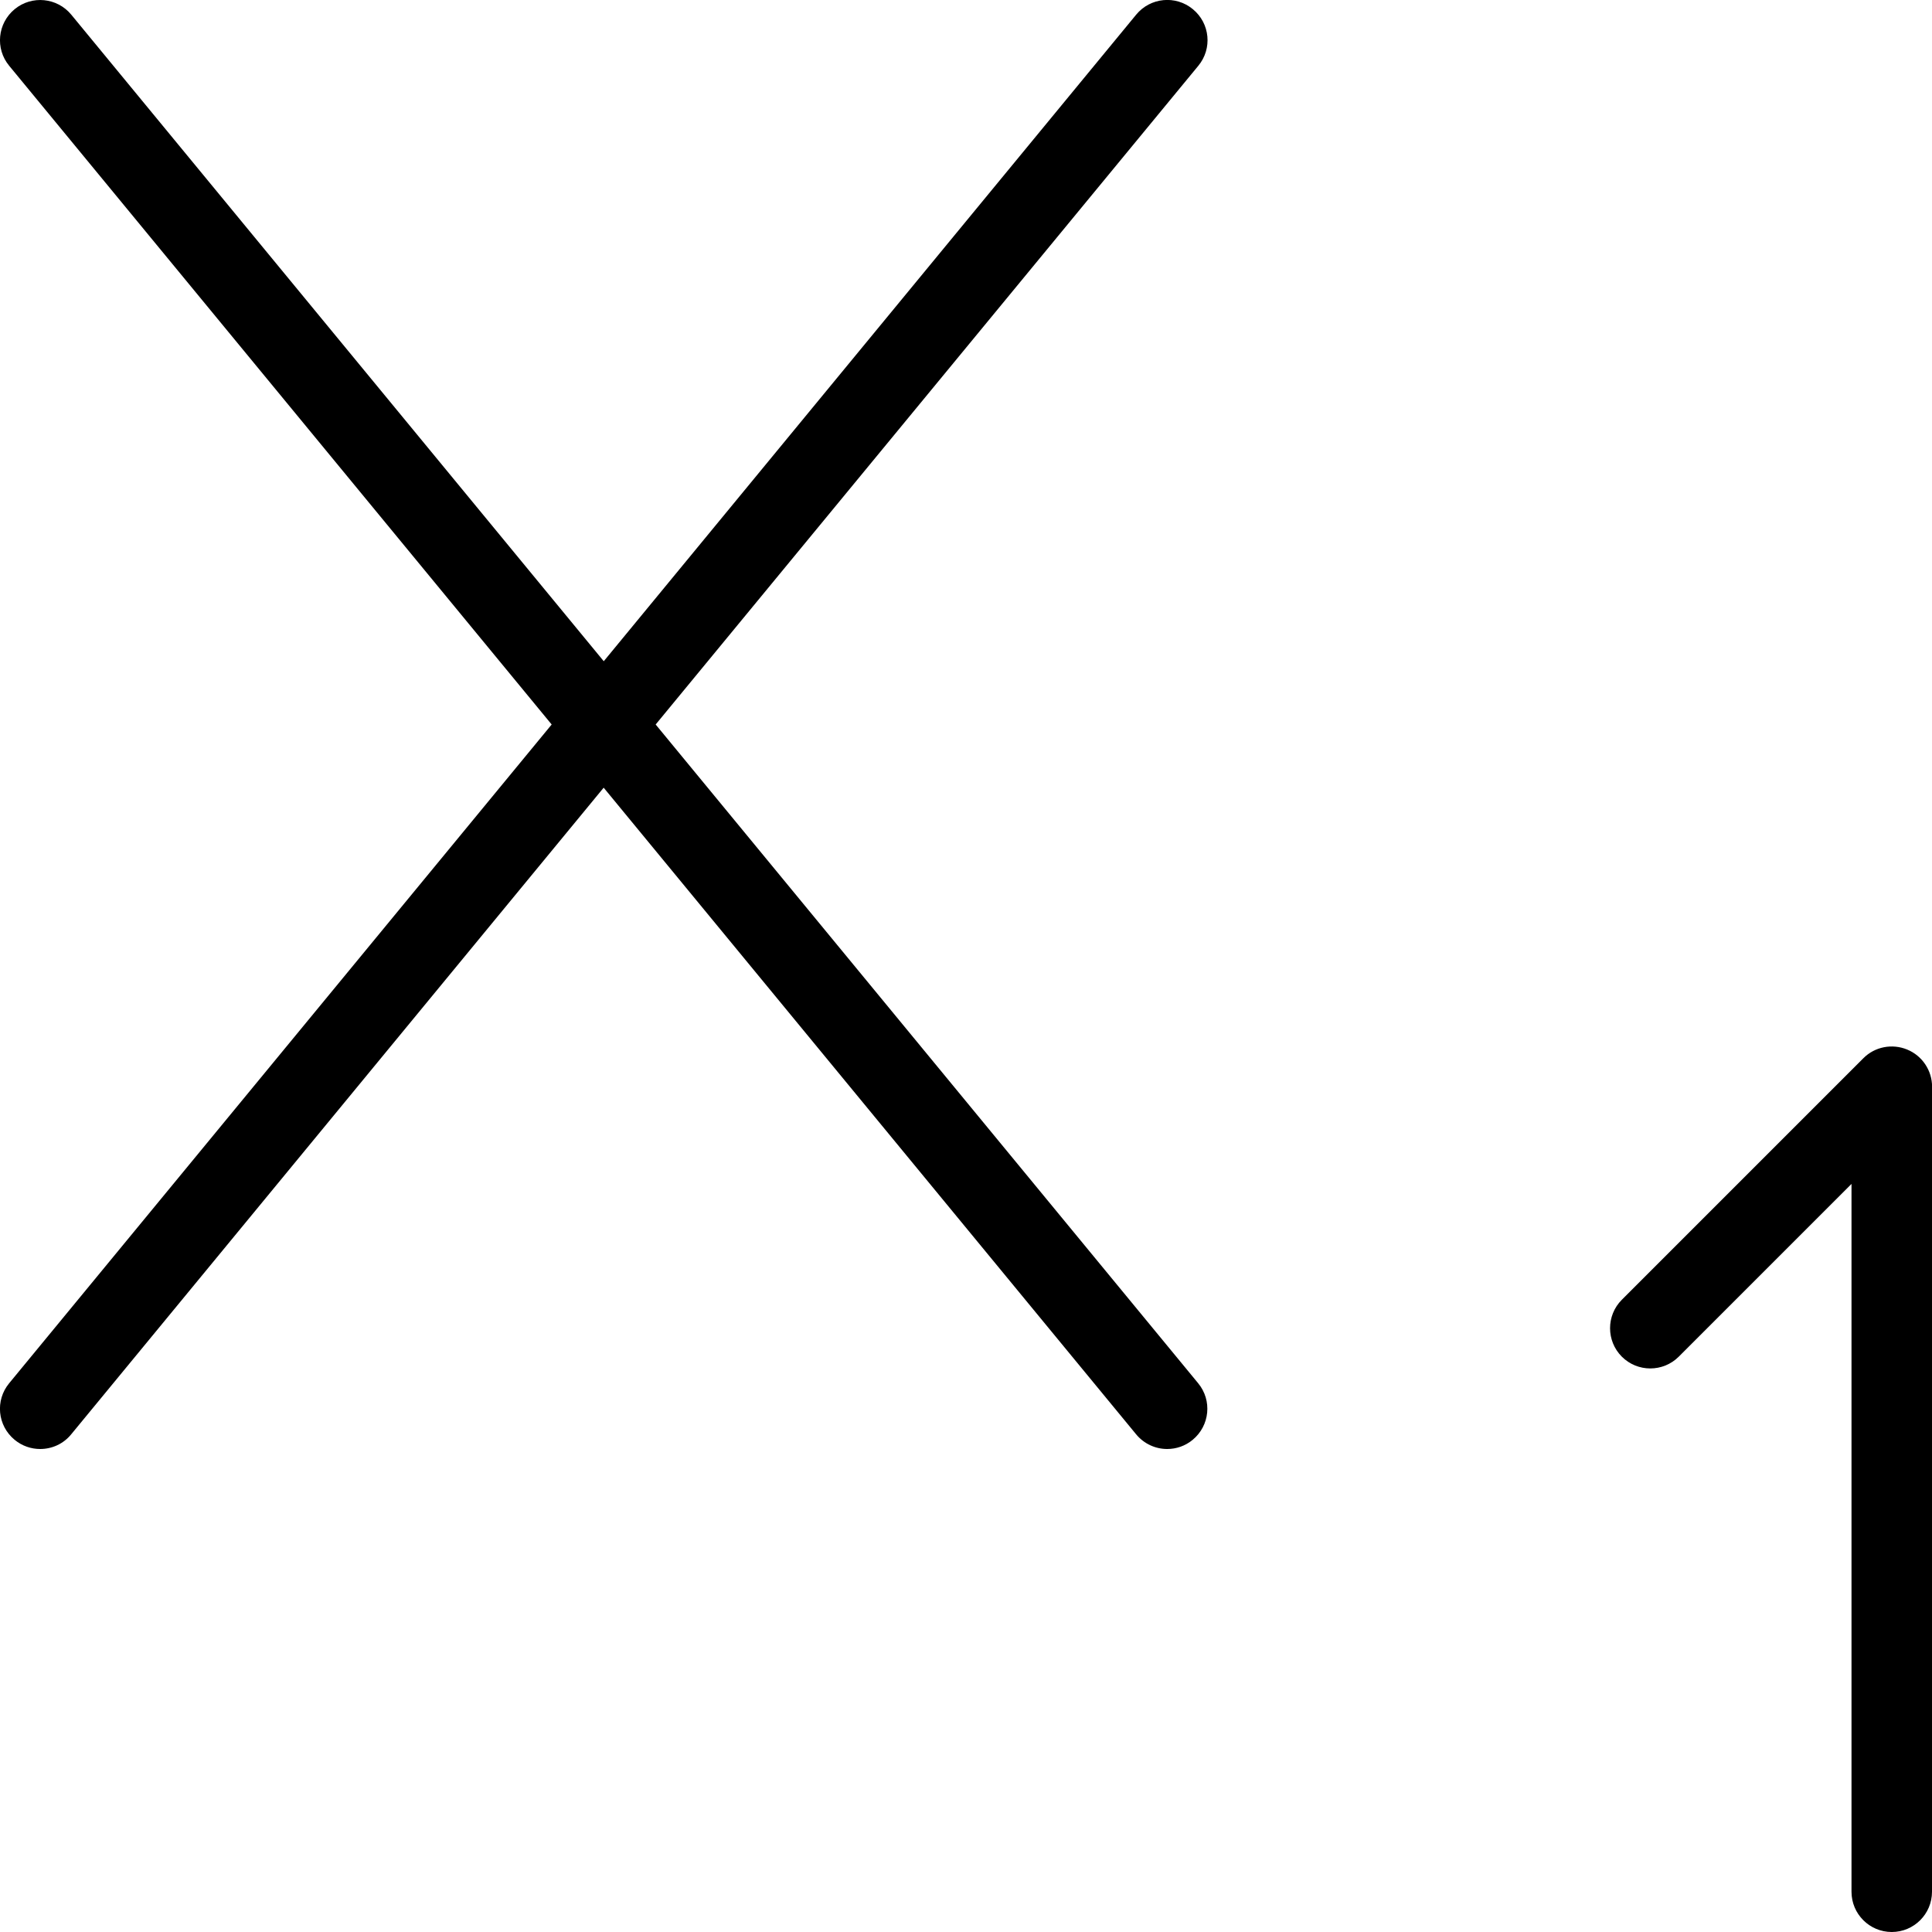 <?xml version="1.0" encoding="UTF-8"?>
<svg xmlns="http://www.w3.org/2000/svg" id="Layer_1" data-name="Layer 1" viewBox="0 0 24 24" width="512" height="512"><path d="m24,13.5v10c0,.276-.224.5-.5.5s-.5-.224-.5-.5v-8.793l-2.146,2.146c-.195.195-.512.195-.707,0s-.195-.512,0-.707l3-3c.143-.144.358-.185.545-.108.187.077.309.26.309.462ZM14.818.114c-.214-.177-.529-.145-.704.068l-6.614,8.032L.886.183C.711-.03.396-.062.182.114-.031.29-.062.604.114.817l6.739,8.183L.114,17.183c-.176.213-.146.527.068.703.093.077.206.114.317.114.145,0,.288-.062.386-.183l6.614-8.032,6.614,8.032c.099.12.242.183.386.183.112,0,.224-.037.317-.114.213-.176.244-.49.068-.703l-6.739-8.183L14.886.817c.176-.213.146-.527-.068-.703Z"/></svg>

